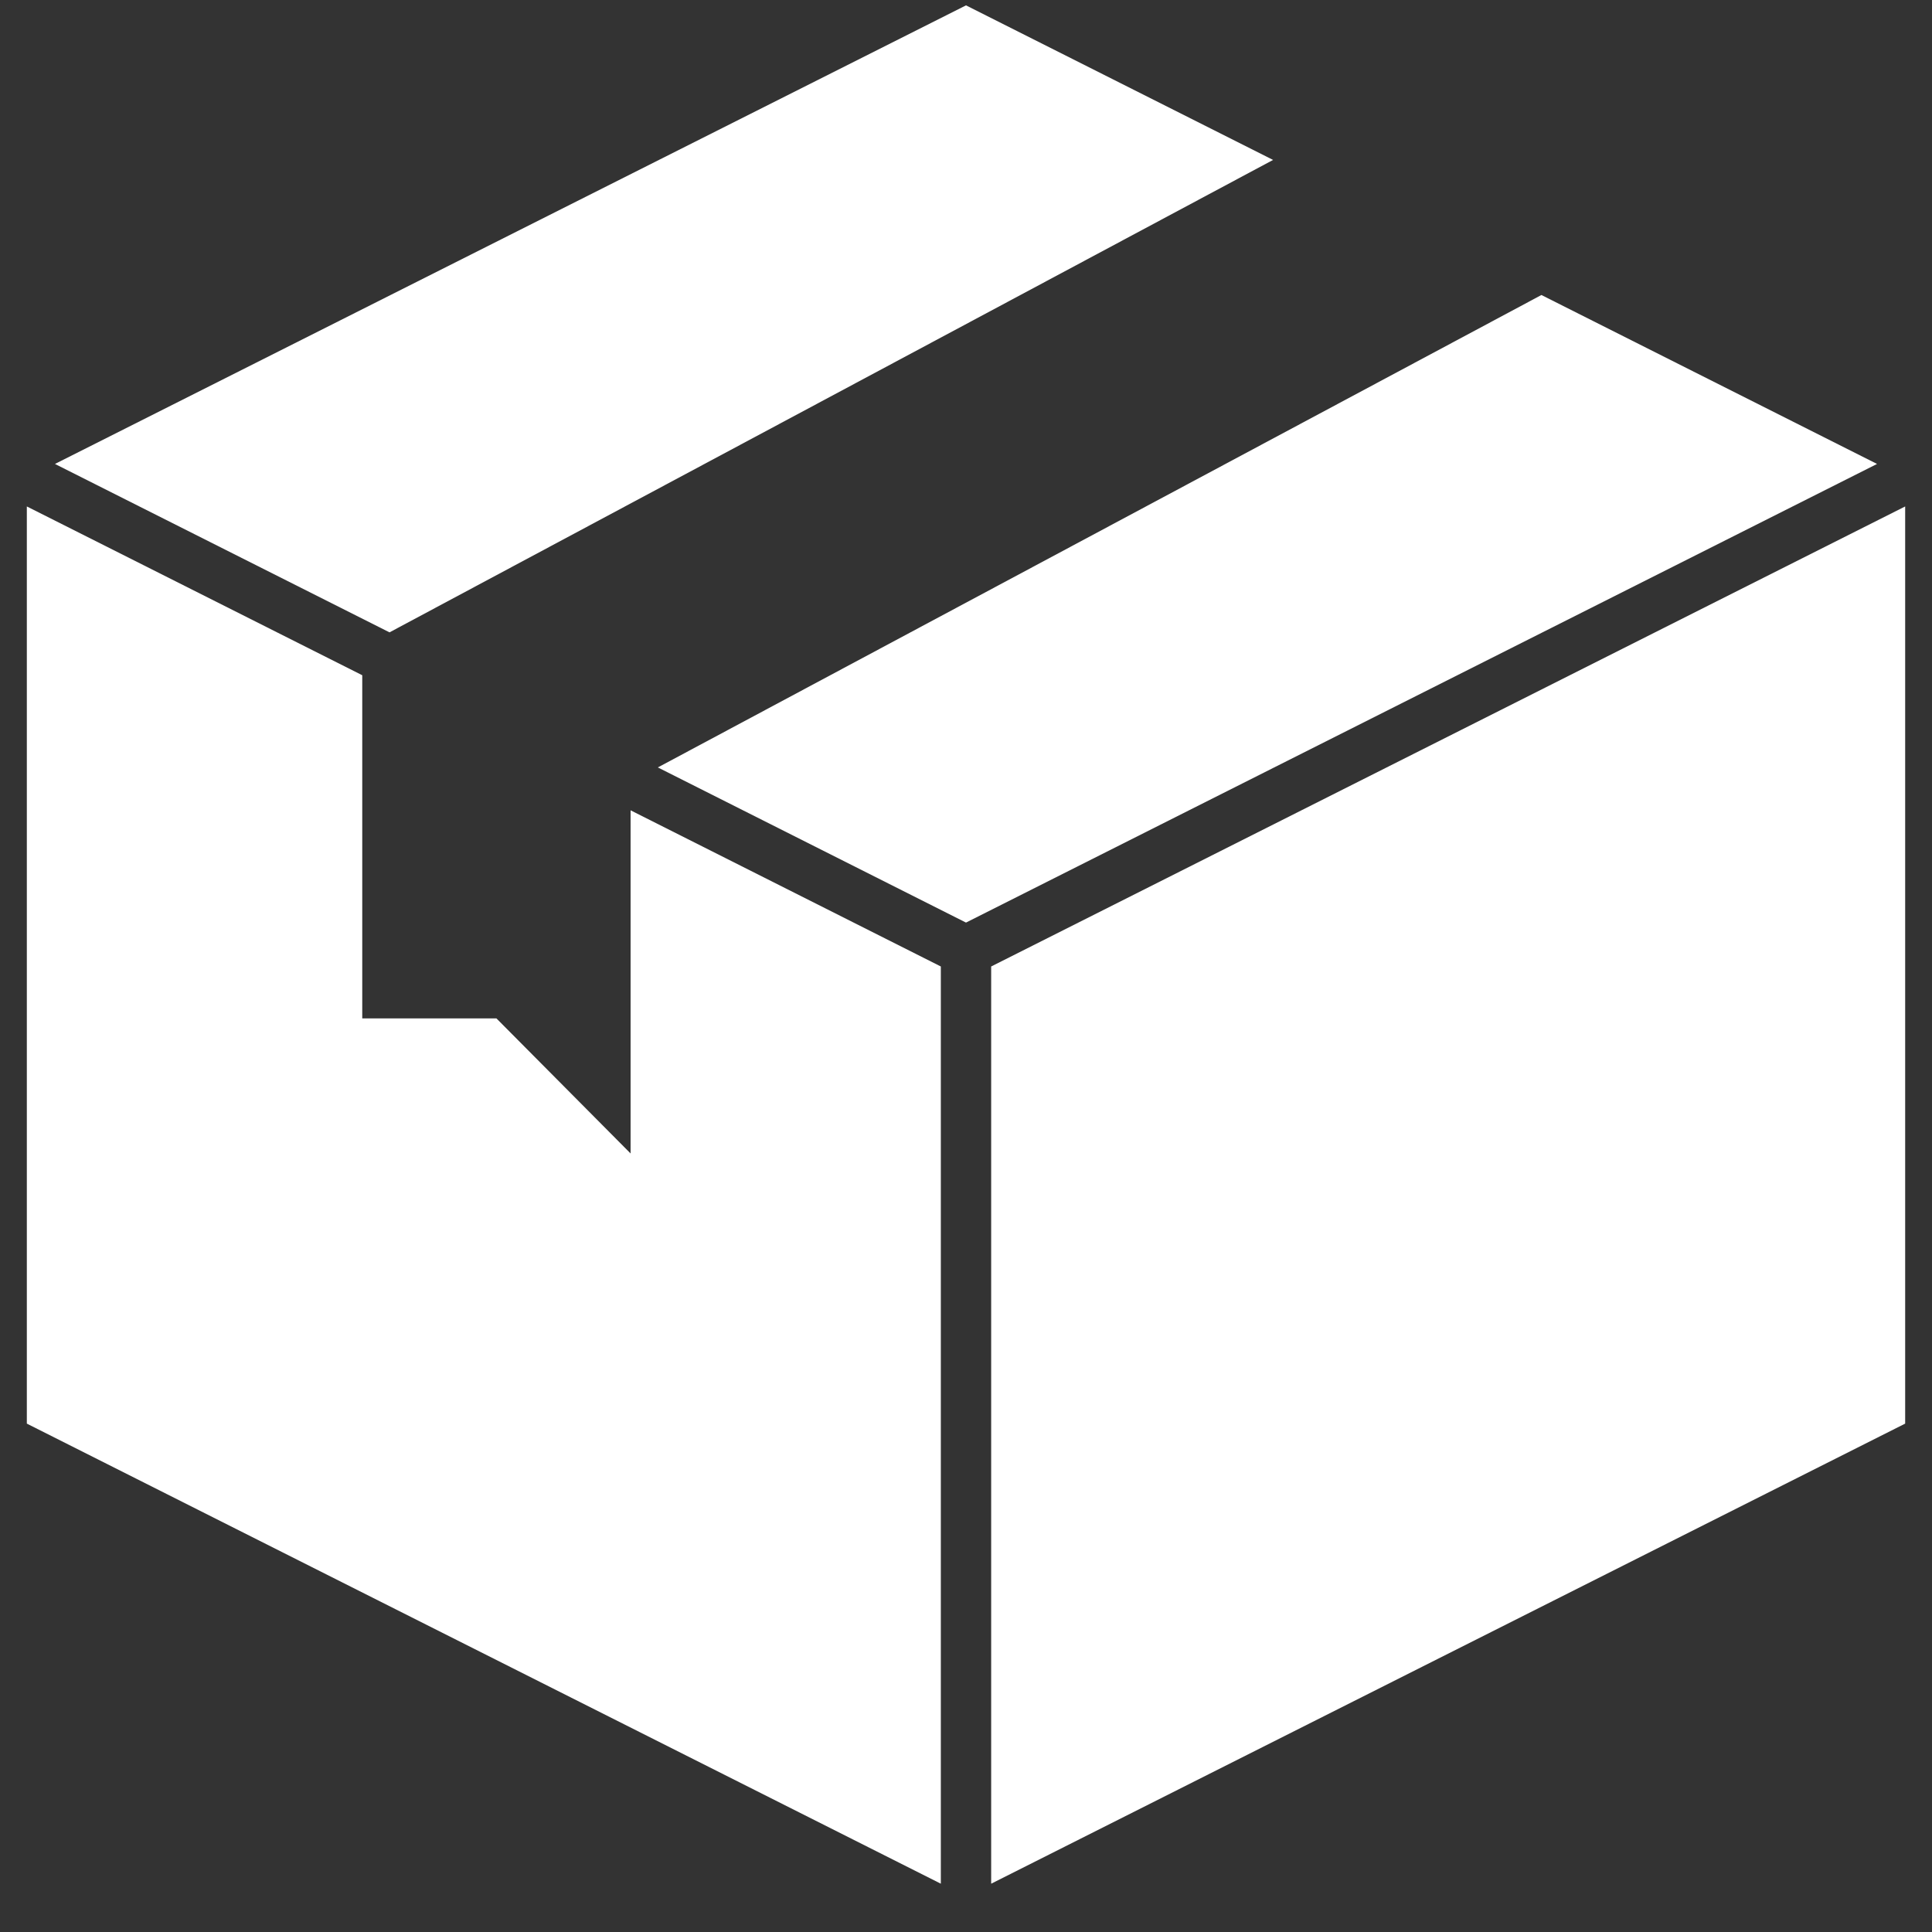 <svg width="36" height="36" viewBox="0 0 36 36" fill="none" xmlns="http://www.w3.org/2000/svg">
<rect x="0" y="0" width="36" height="36" fill="#333333" stroke="none"/>
<path d="M7.258 11.783L23.722 2.98L18 0.1L1.024 8.645L7.258 11.783ZM28.722 5.497L12.258 14.3L18 17.191L34.976 8.645L28.722 5.497ZM17.531 18.009L11.75 15.099V21.493L9.25 18.976H6.75V12.582L0.5 9.437V26.527L17.531 35.1V18.009ZM18.469 18.009V35.1L35.5 26.527V9.437L18.469 18.009Z" fill="white"/>
</svg>
